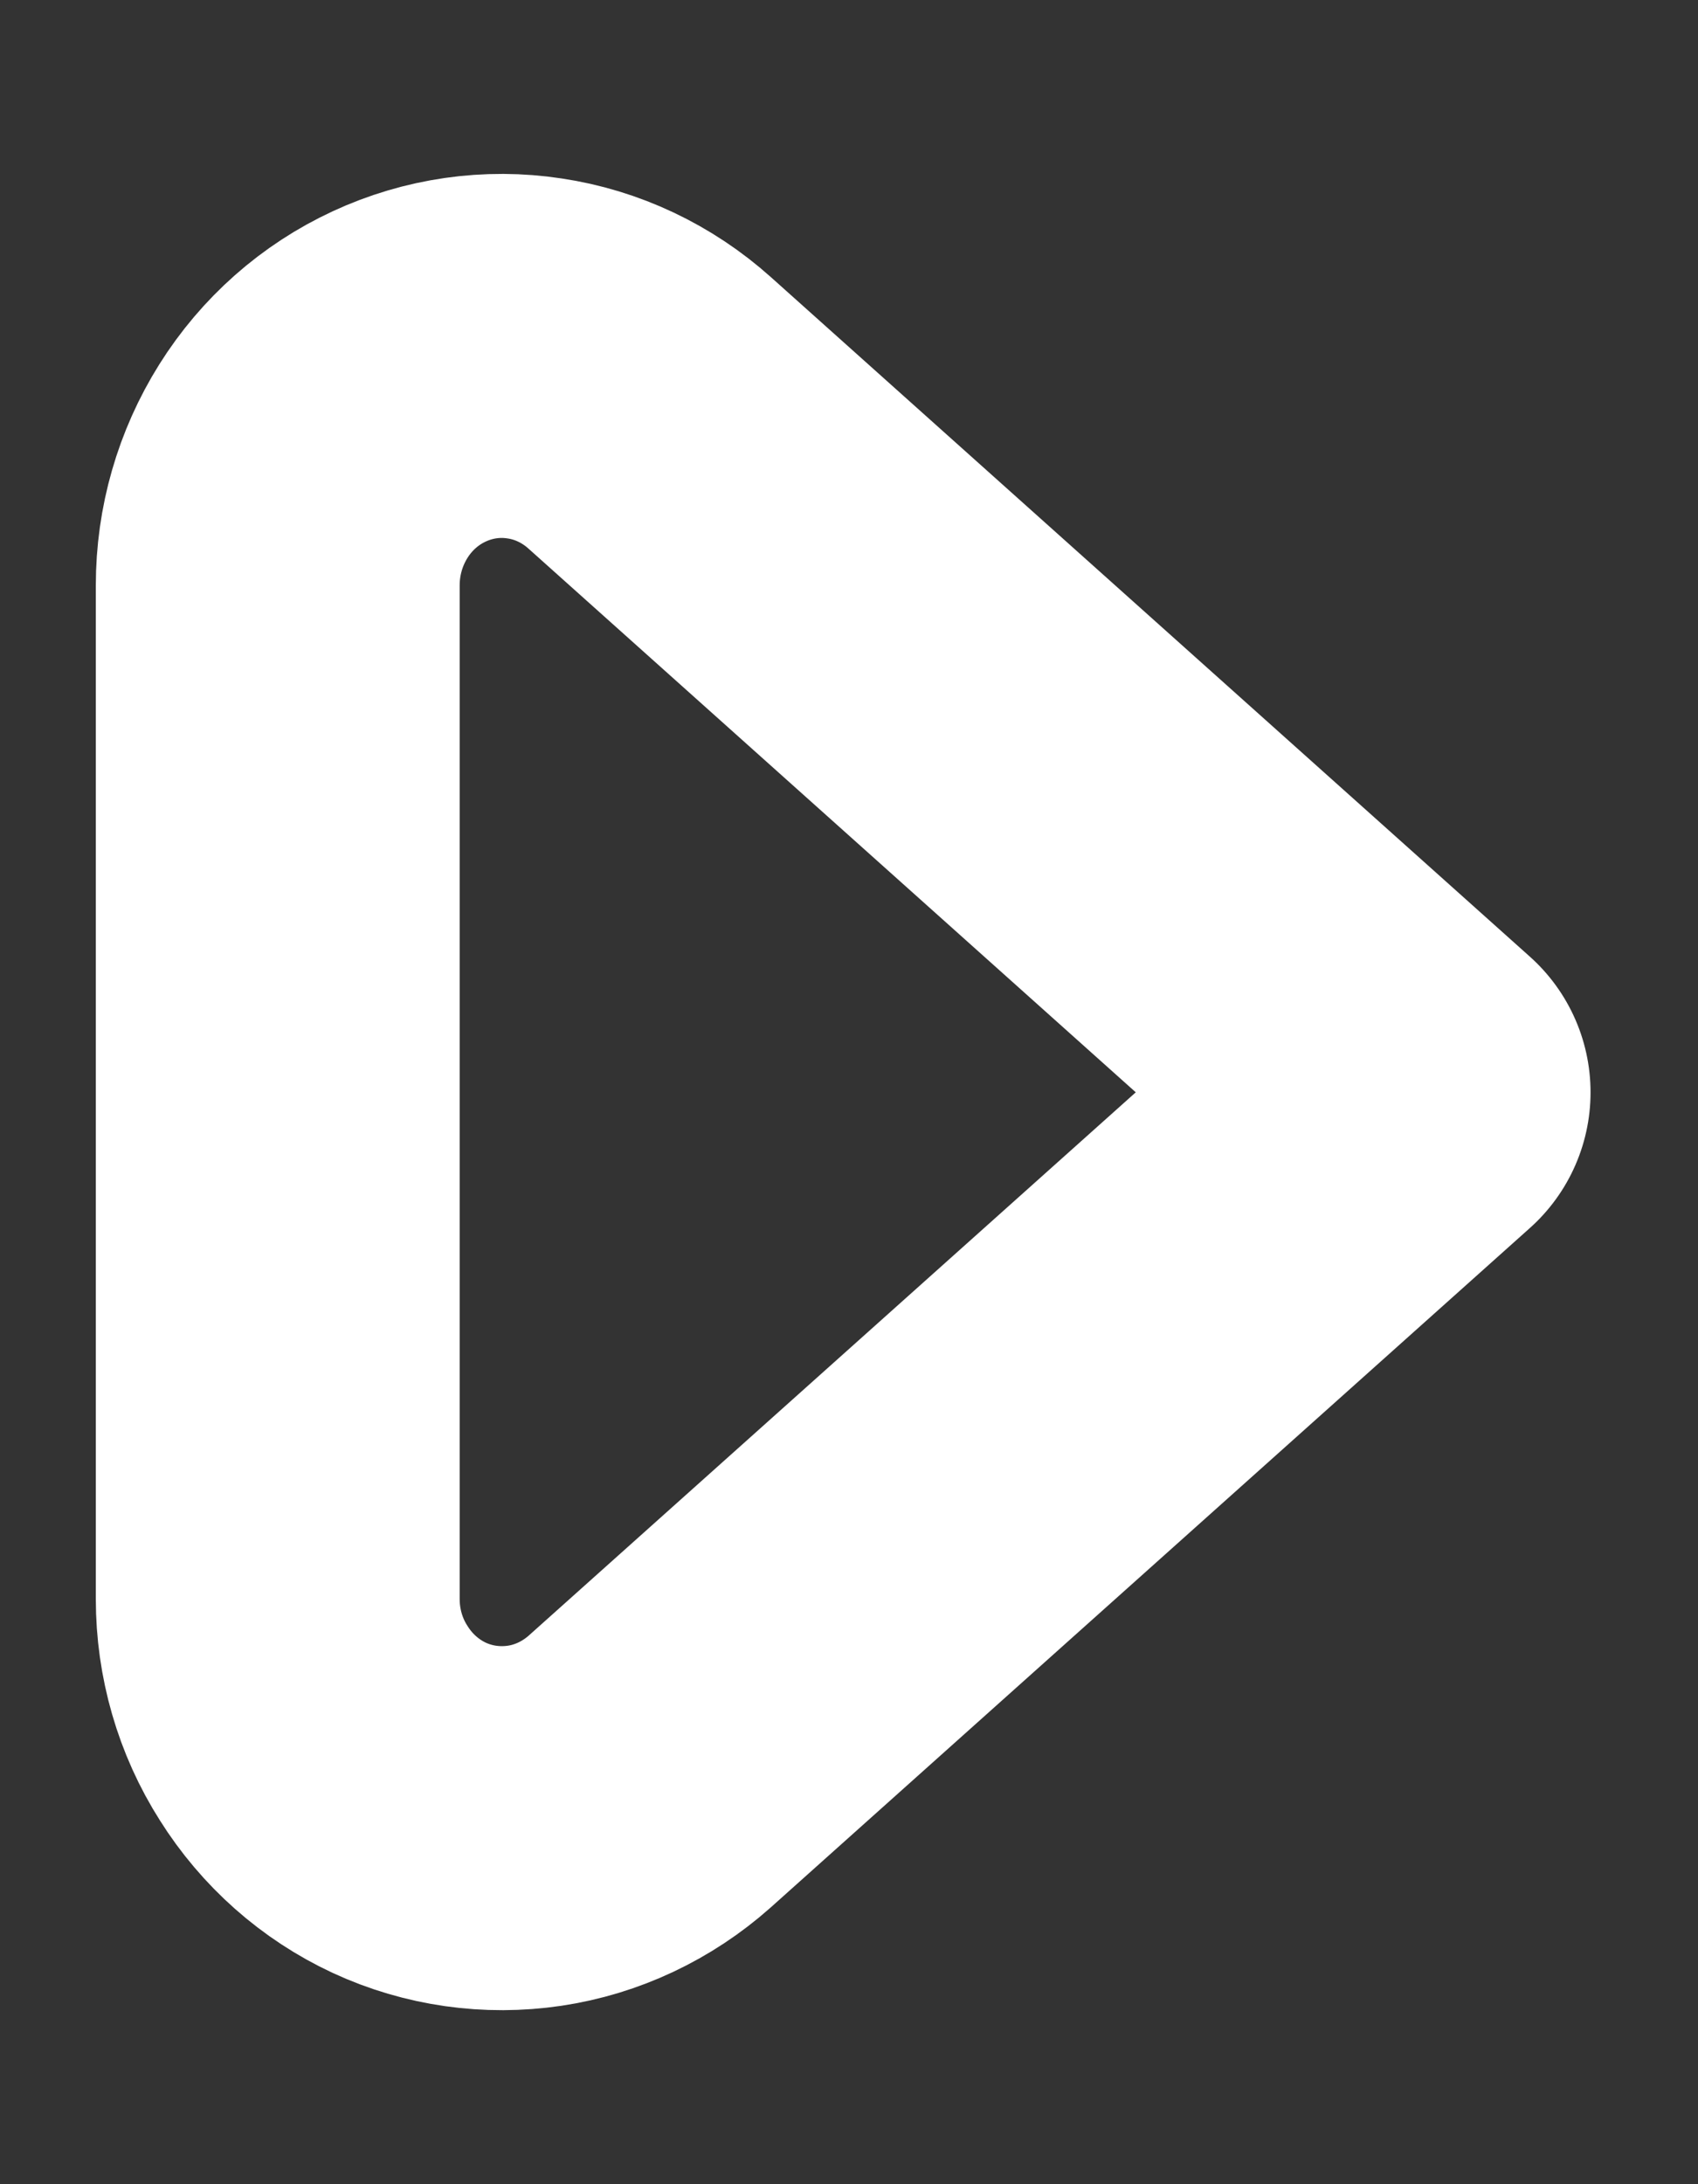 <?xml version="1.0" encoding="UTF-8" standalone="no"?><svg width='7' height='9' viewBox='0 0 7 9' fill='none' xmlns='http://www.w3.org/2000/svg'>
<rect x="0" y="0" width="7" height="9" fill="#333333" stroke="none"/>
<path d='M1.145 6.589C1.145 6.77 1.196 6.948 1.293 7.1C1.389 7.253 1.526 7.374 1.687 7.449C1.849 7.524 2.028 7.549 2.204 7.523C2.379 7.497 2.544 7.419 2.678 7.3L5.807 4.501L2.678 1.701C2.544 1.581 2.379 1.503 2.204 1.477C2.028 1.45 1.849 1.476 1.687 1.551C1.525 1.626 1.388 1.747 1.292 1.9C1.196 2.053 1.145 2.23 1.145 2.412V6.589Z' stroke='white' stroke-width='1.5' stroke-linecap='round' stroke-linejoin='round'/>
</svg>
